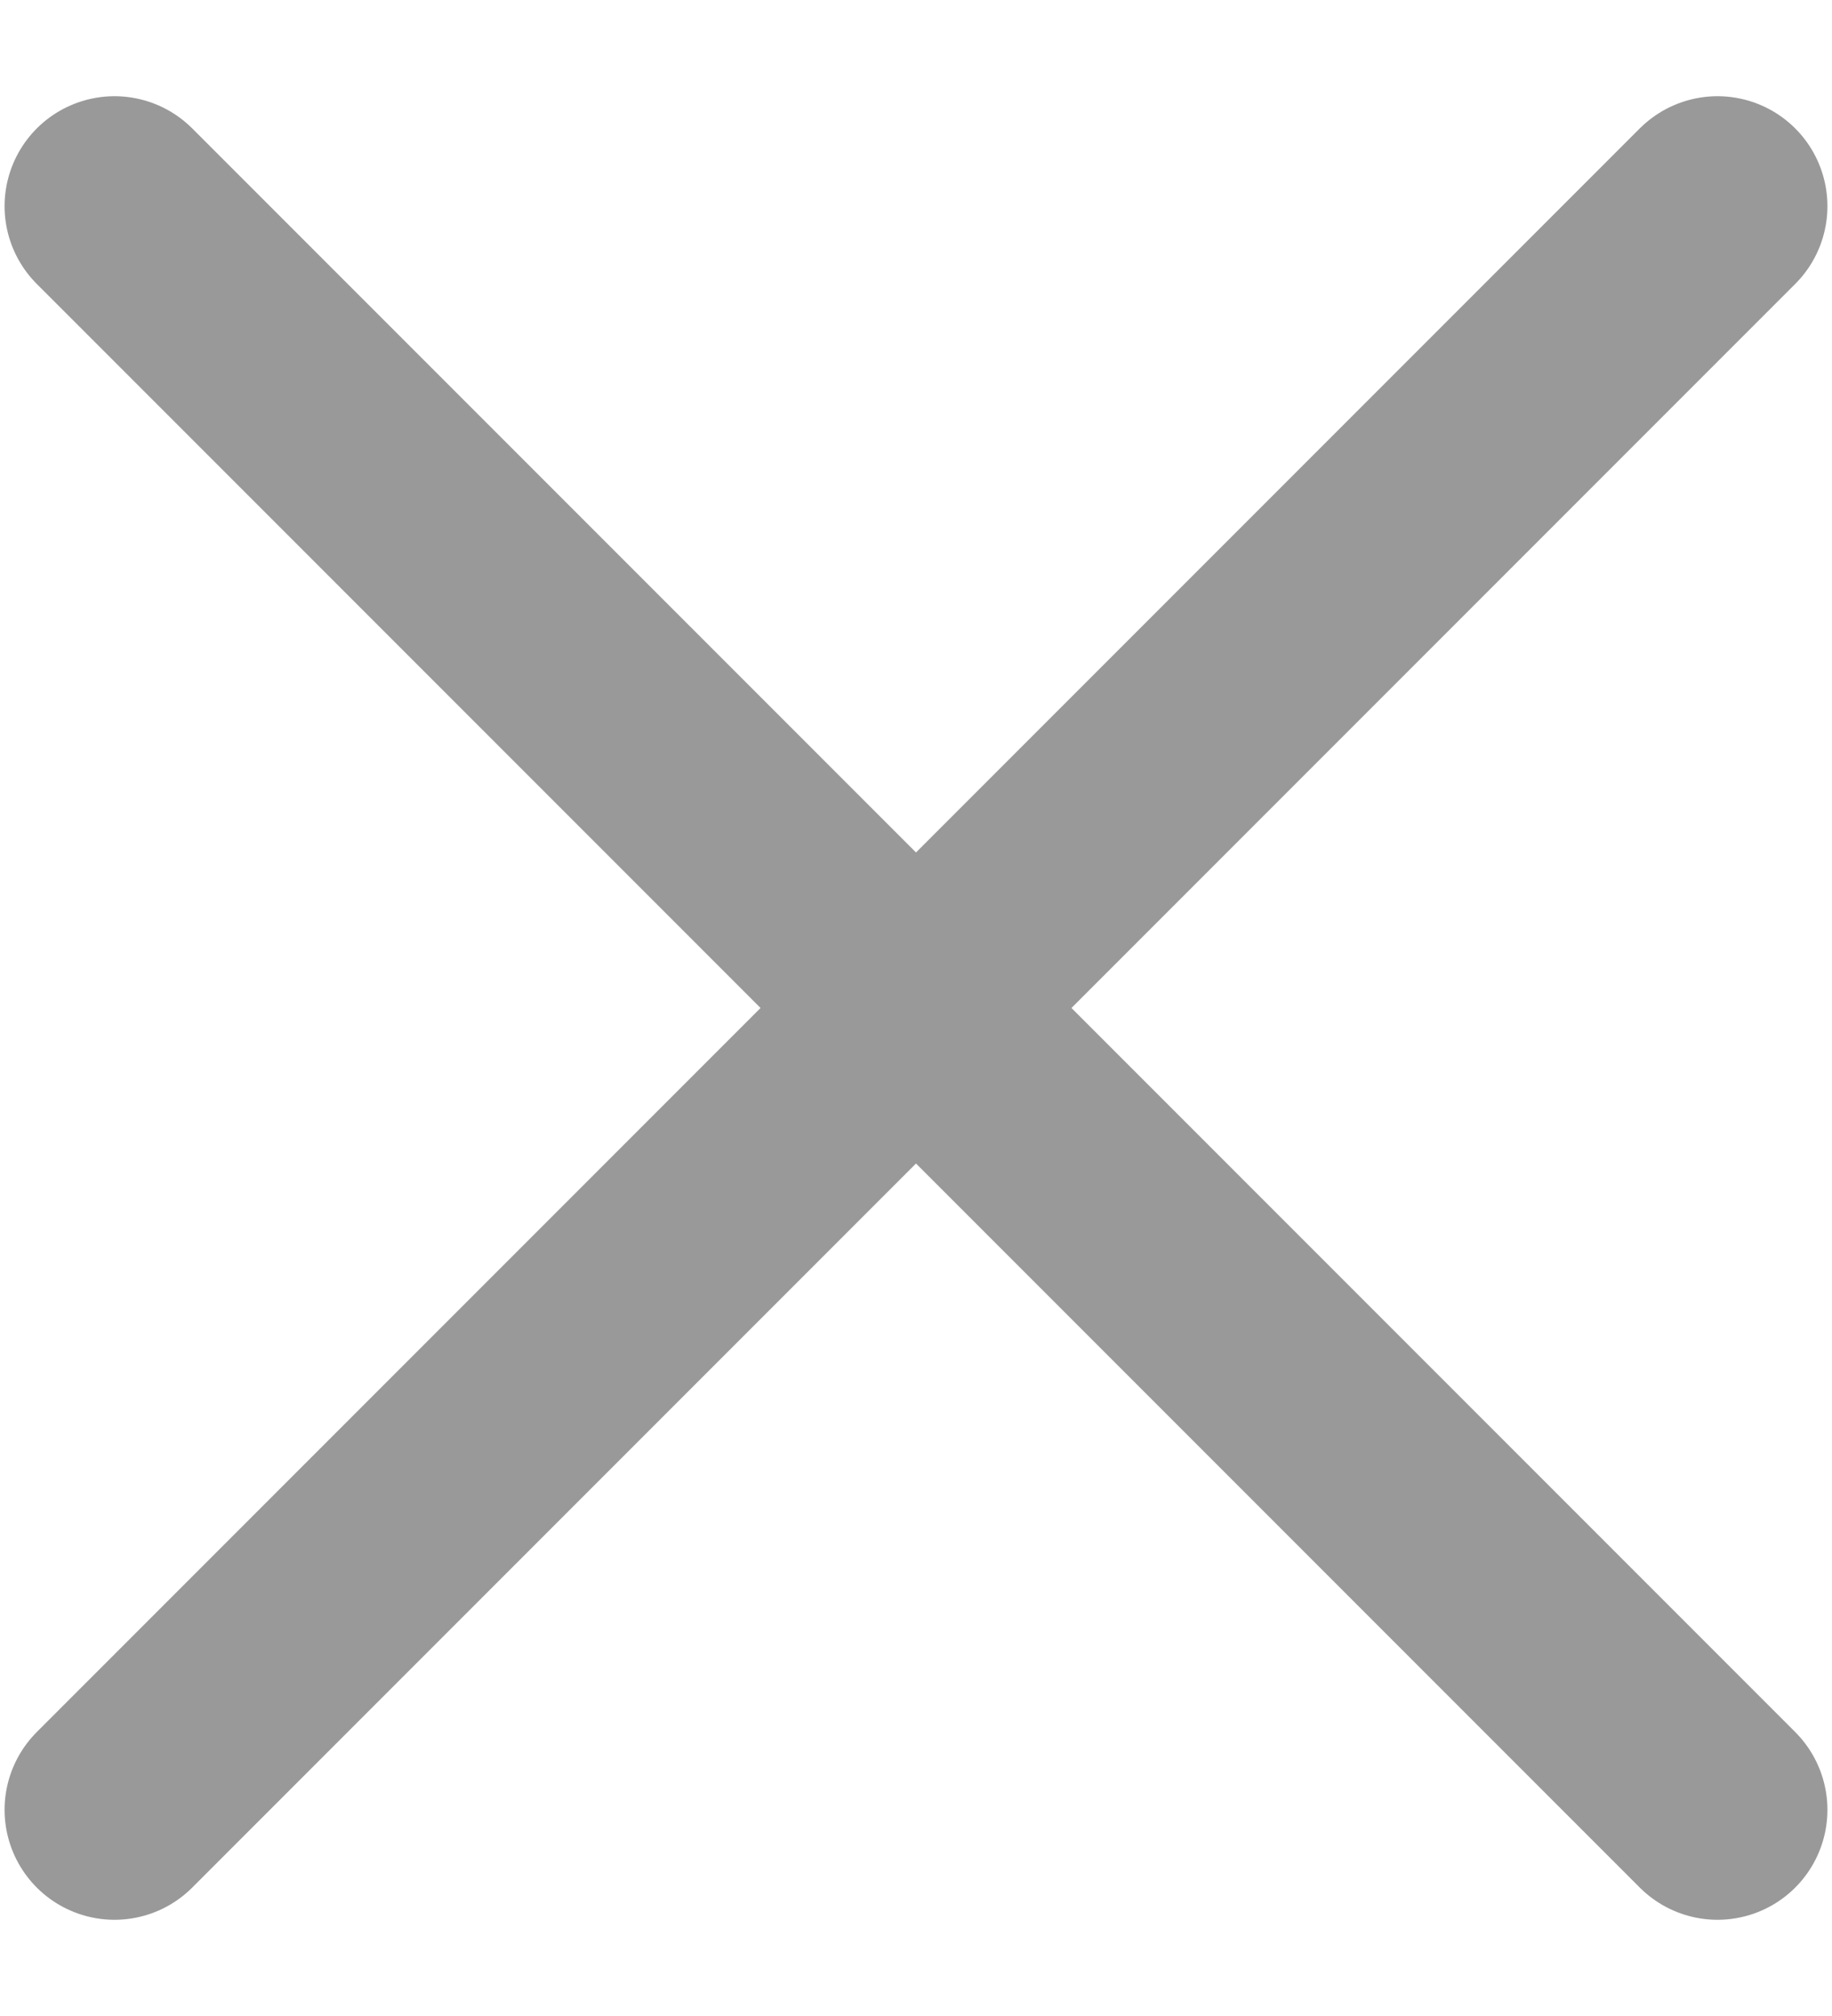 <svg width="10" height="11" viewBox="0 0 10 11" fill="none" xmlns="http://www.w3.org/2000/svg">
<path d="M9.375 1.125L0.625 9.875" stroke="#999999" stroke-width="1.2" stroke-linecap="round" stroke-linejoin="round"/>
<path d="M0.625 1.125L9.375 9.875" stroke="#999999" stroke-width="1.2" stroke-linecap="round" stroke-linejoin="round"/>
</svg>
